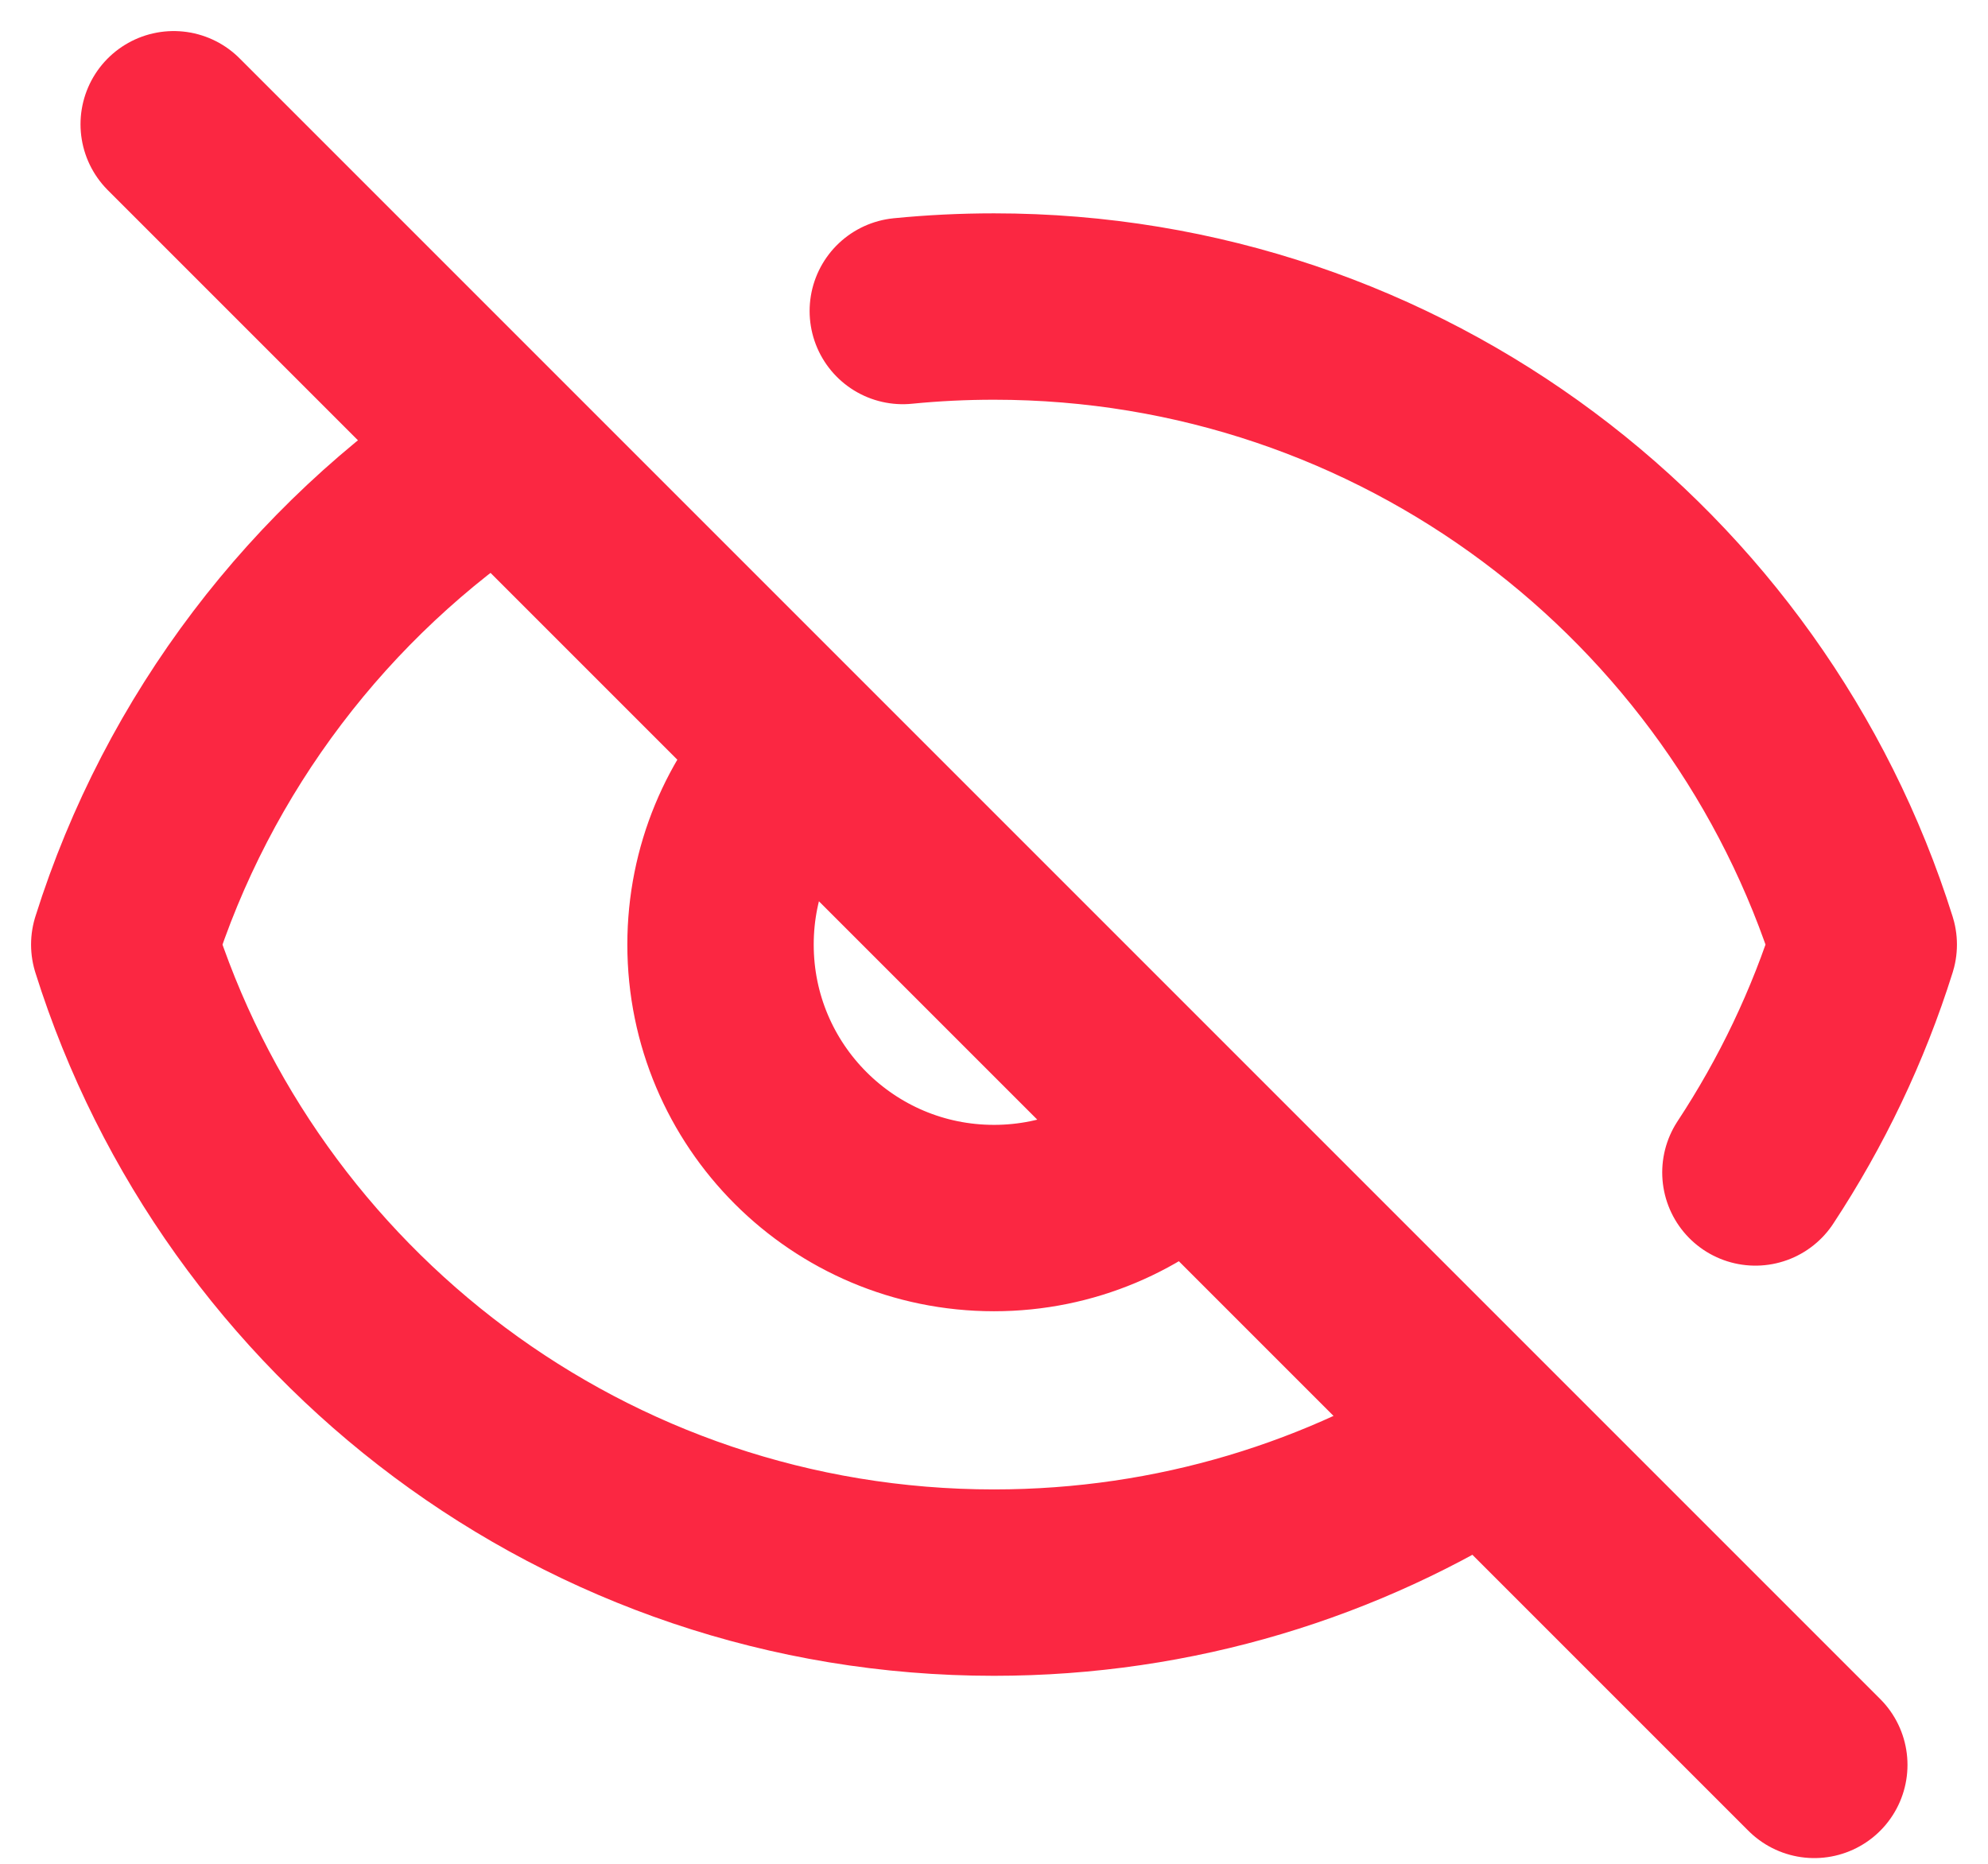 <svg width="16" height="15" viewBox="0 0 16 15" fill="none" xmlns="http://www.w3.org/2000/svg">
<path d="M1.398 1L14.602 14.204M6.418 6.072C6.035 6.468 5.799 7.007 5.799 7.602C5.799 8.818 6.784 9.803 8 9.803C8.603 9.803 9.15 9.56 9.547 9.167M3.965 3.675C2.572 4.595 1.511 5.977 1 7.602C1.935 10.579 4.715 12.737 8 12.737C9.459 12.737 10.819 12.311 11.961 11.577M7.266 2.503C7.508 2.479 7.752 2.467 8 2.467C11.285 2.467 14.065 4.626 15 7.602C14.794 8.258 14.498 8.874 14.128 9.436" stroke="#FB2742" stroke-width="1.5" stroke-linecap="round" stroke-linejoin="round"/>
</svg>

